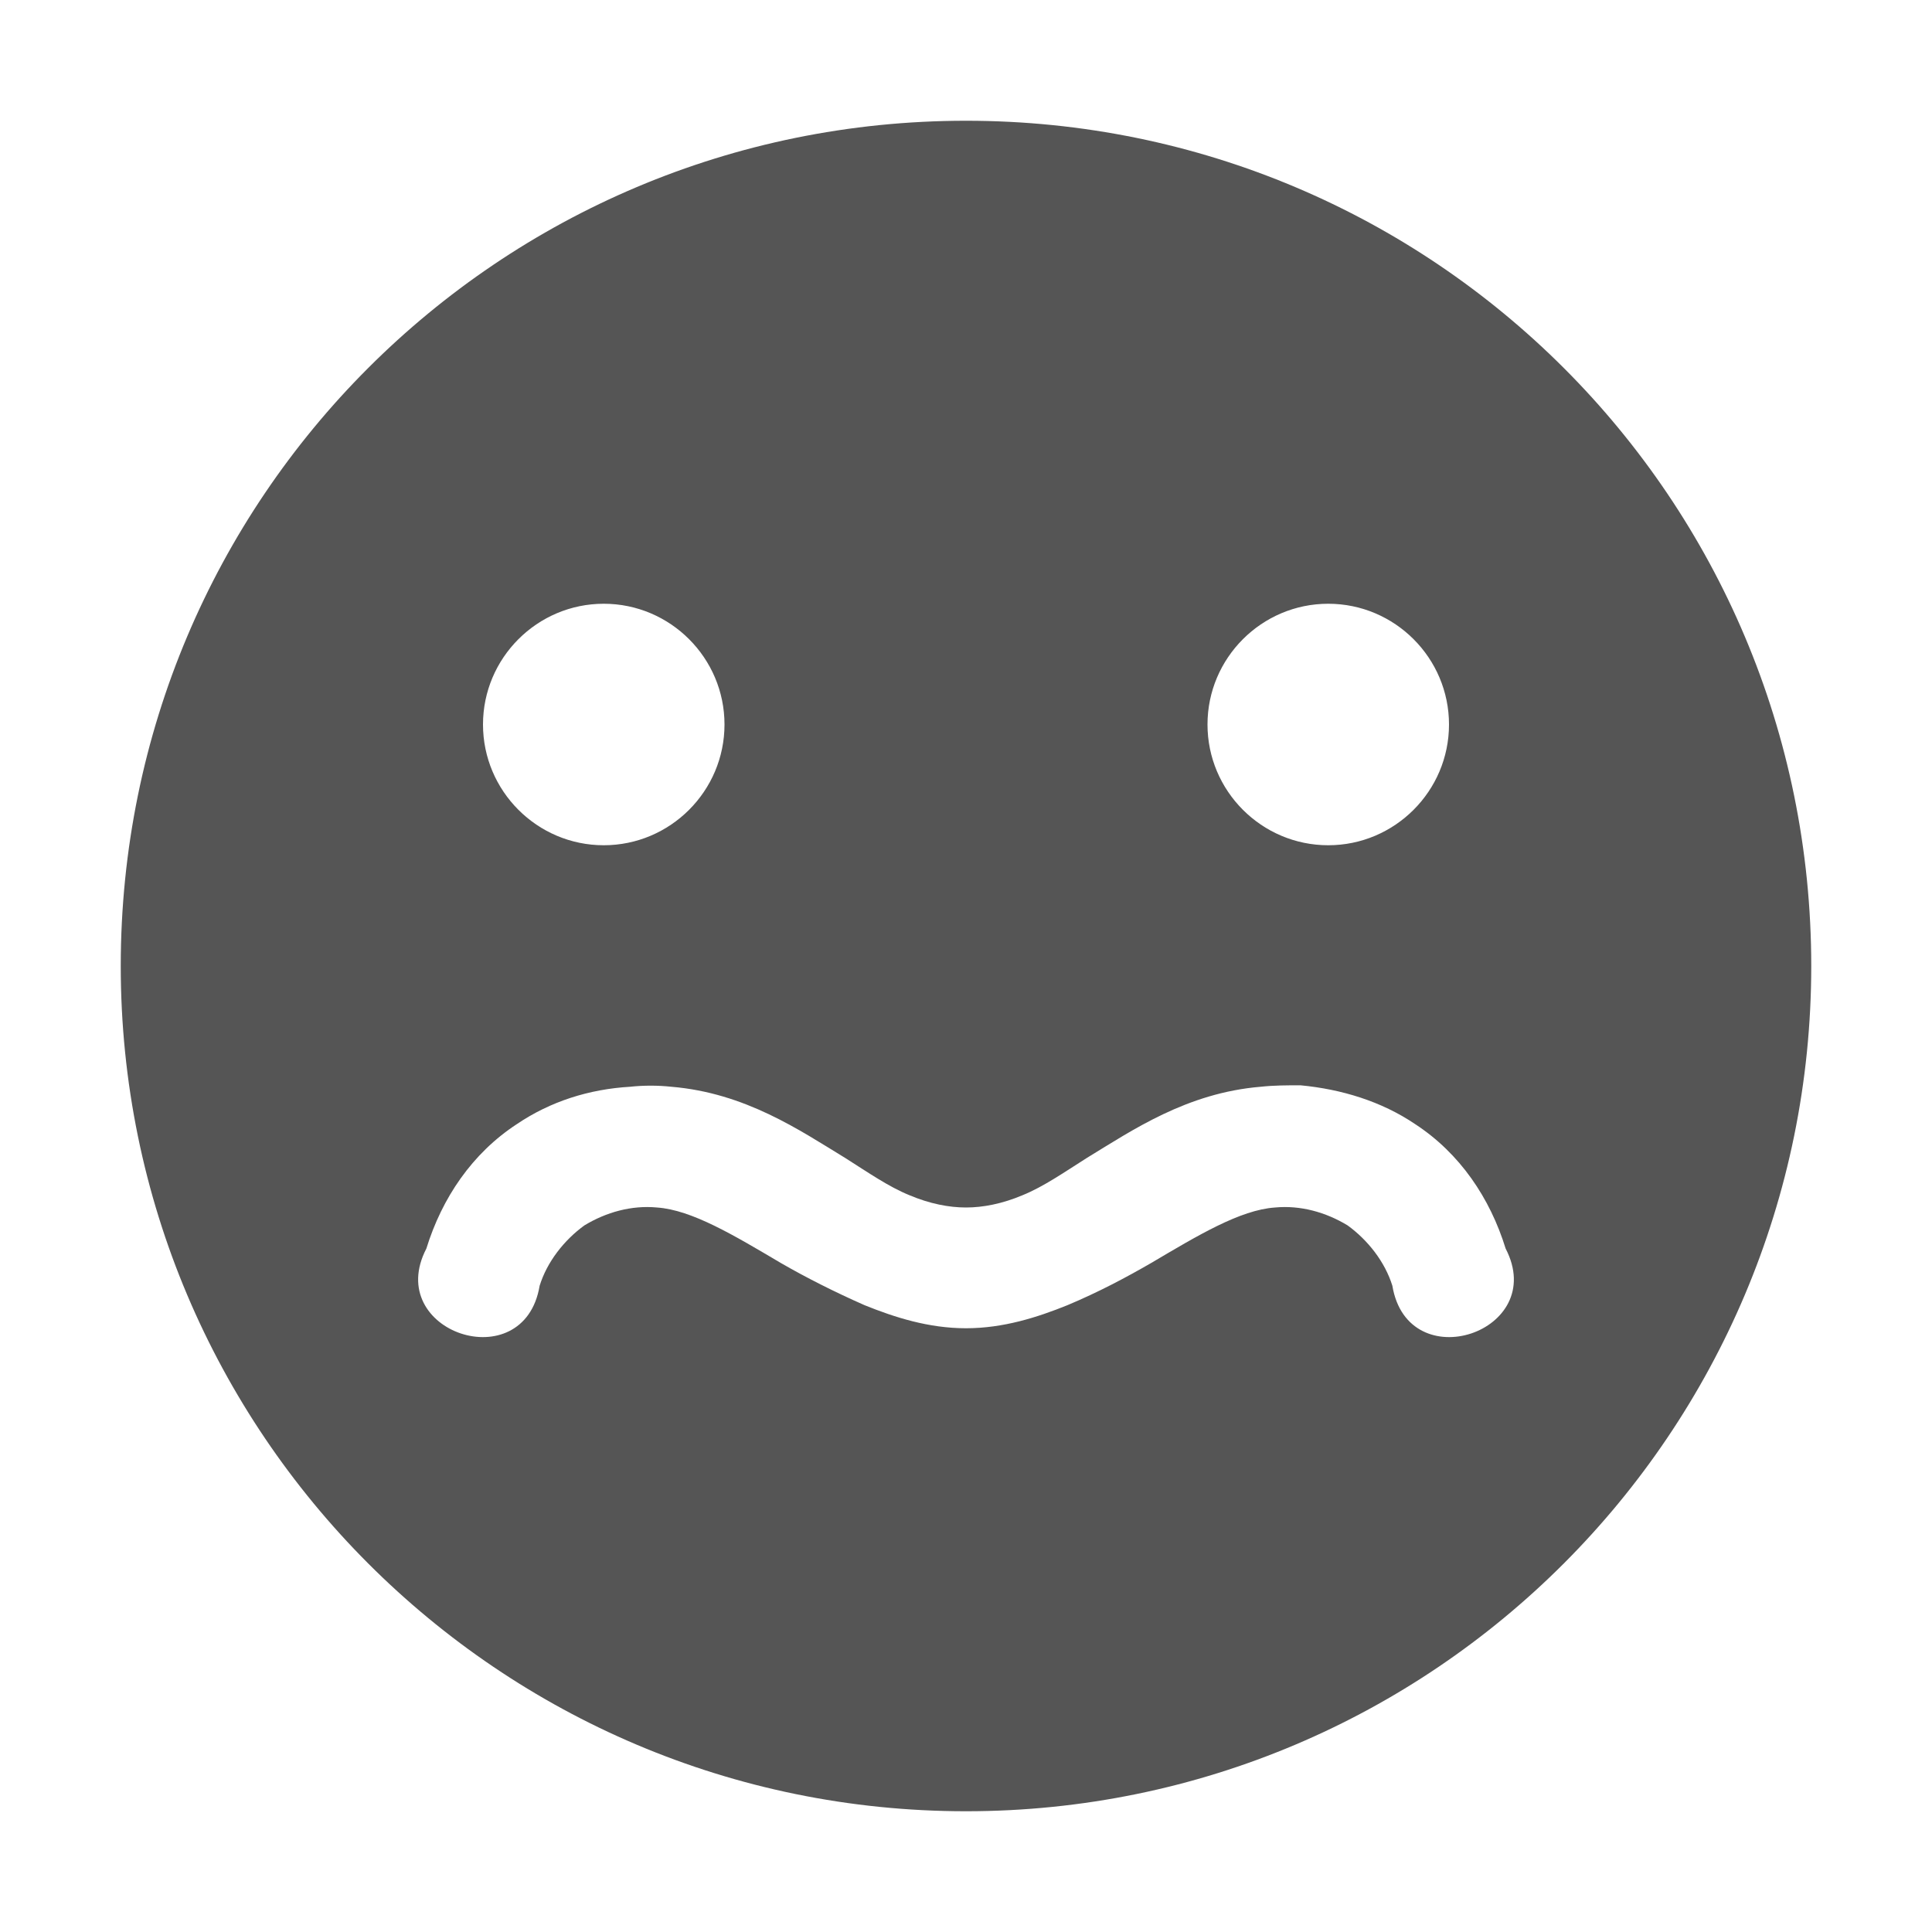
<svg xmlns="http://www.w3.org/2000/svg" xmlns:xlink="http://www.w3.org/1999/xlink" width="16px" height="16px" viewBox="0 0 16 16" version="1.1">
<g id="surface1">
<path style=" stroke:none;fill-rule:nonzero;fill:#555555;fill-opacity:1;" d="M 8 1 C 4.129 1 1 4.129 1 8 C 1 11.859 4.129 15 8 15 C 11.871 15 15 11.859 15 8 C 15 4.129 11.871 1 8 1 Z M 5 5 C 5.551 5 6 5.449 6 6 C 6 6.551 5.551 7 5 7 C 4.449 7 4 6.551 4 6 C 4 5.449 4.449 5 5 5 Z M 11 5 C 11.551 5 12 5.449 12 6 C 12 6.551 11.551 7 11 7 C 10.449 7 10 6.551 10 6 C 10 5.449 10.449 5 11 5 Z M 10.77 8.988 C 11.109 9.02 11.441 9.121 11.719 9.309 C 12.09 9.551 12.34 9.922 12.469 10.34 C 12.828 11.031 11.66 11.422 11.531 10.648 C 11.469 10.449 11.328 10.27 11.16 10.148 C 10.98 10.039 10.77 9.98 10.559 10 C 10.27 10.02 9.922 10.23 9.531 10.461 C 9.328 10.578 9.102 10.699 8.84 10.809 C 8.59 10.91 8.309 11 8 11 C 7.691 11 7.41 10.91 7.16 10.809 C 6.91 10.699 6.672 10.578 6.469 10.461 C 6.078 10.23 5.73 10.02 5.441 10 C 5.23 9.98 5.02 10.039 4.84 10.148 C 4.672 10.27 4.531 10.449 4.469 10.648 C 4.34 11.422 3.172 11.031 3.531 10.34 C 3.66 9.922 3.91 9.551 4.281 9.309 C 4.559 9.121 4.879 9.02 5.219 9 C 5.328 8.988 5.449 8.988 5.559 9 C 6.172 9.051 6.621 9.359 7 9.59 C 7.191 9.711 7.359 9.828 7.531 9.898 C 7.699 9.969 7.859 10 8 10 C 8.141 10 8.301 9.969 8.469 9.898 C 8.641 9.828 8.809 9.711 9 9.59 C 9.379 9.359 9.828 9.051 10.441 9 C 10.551 8.988 10.66 8.988 10.77 8.988 Z M 10.77 8.988 "/>
</g>
</svg>

